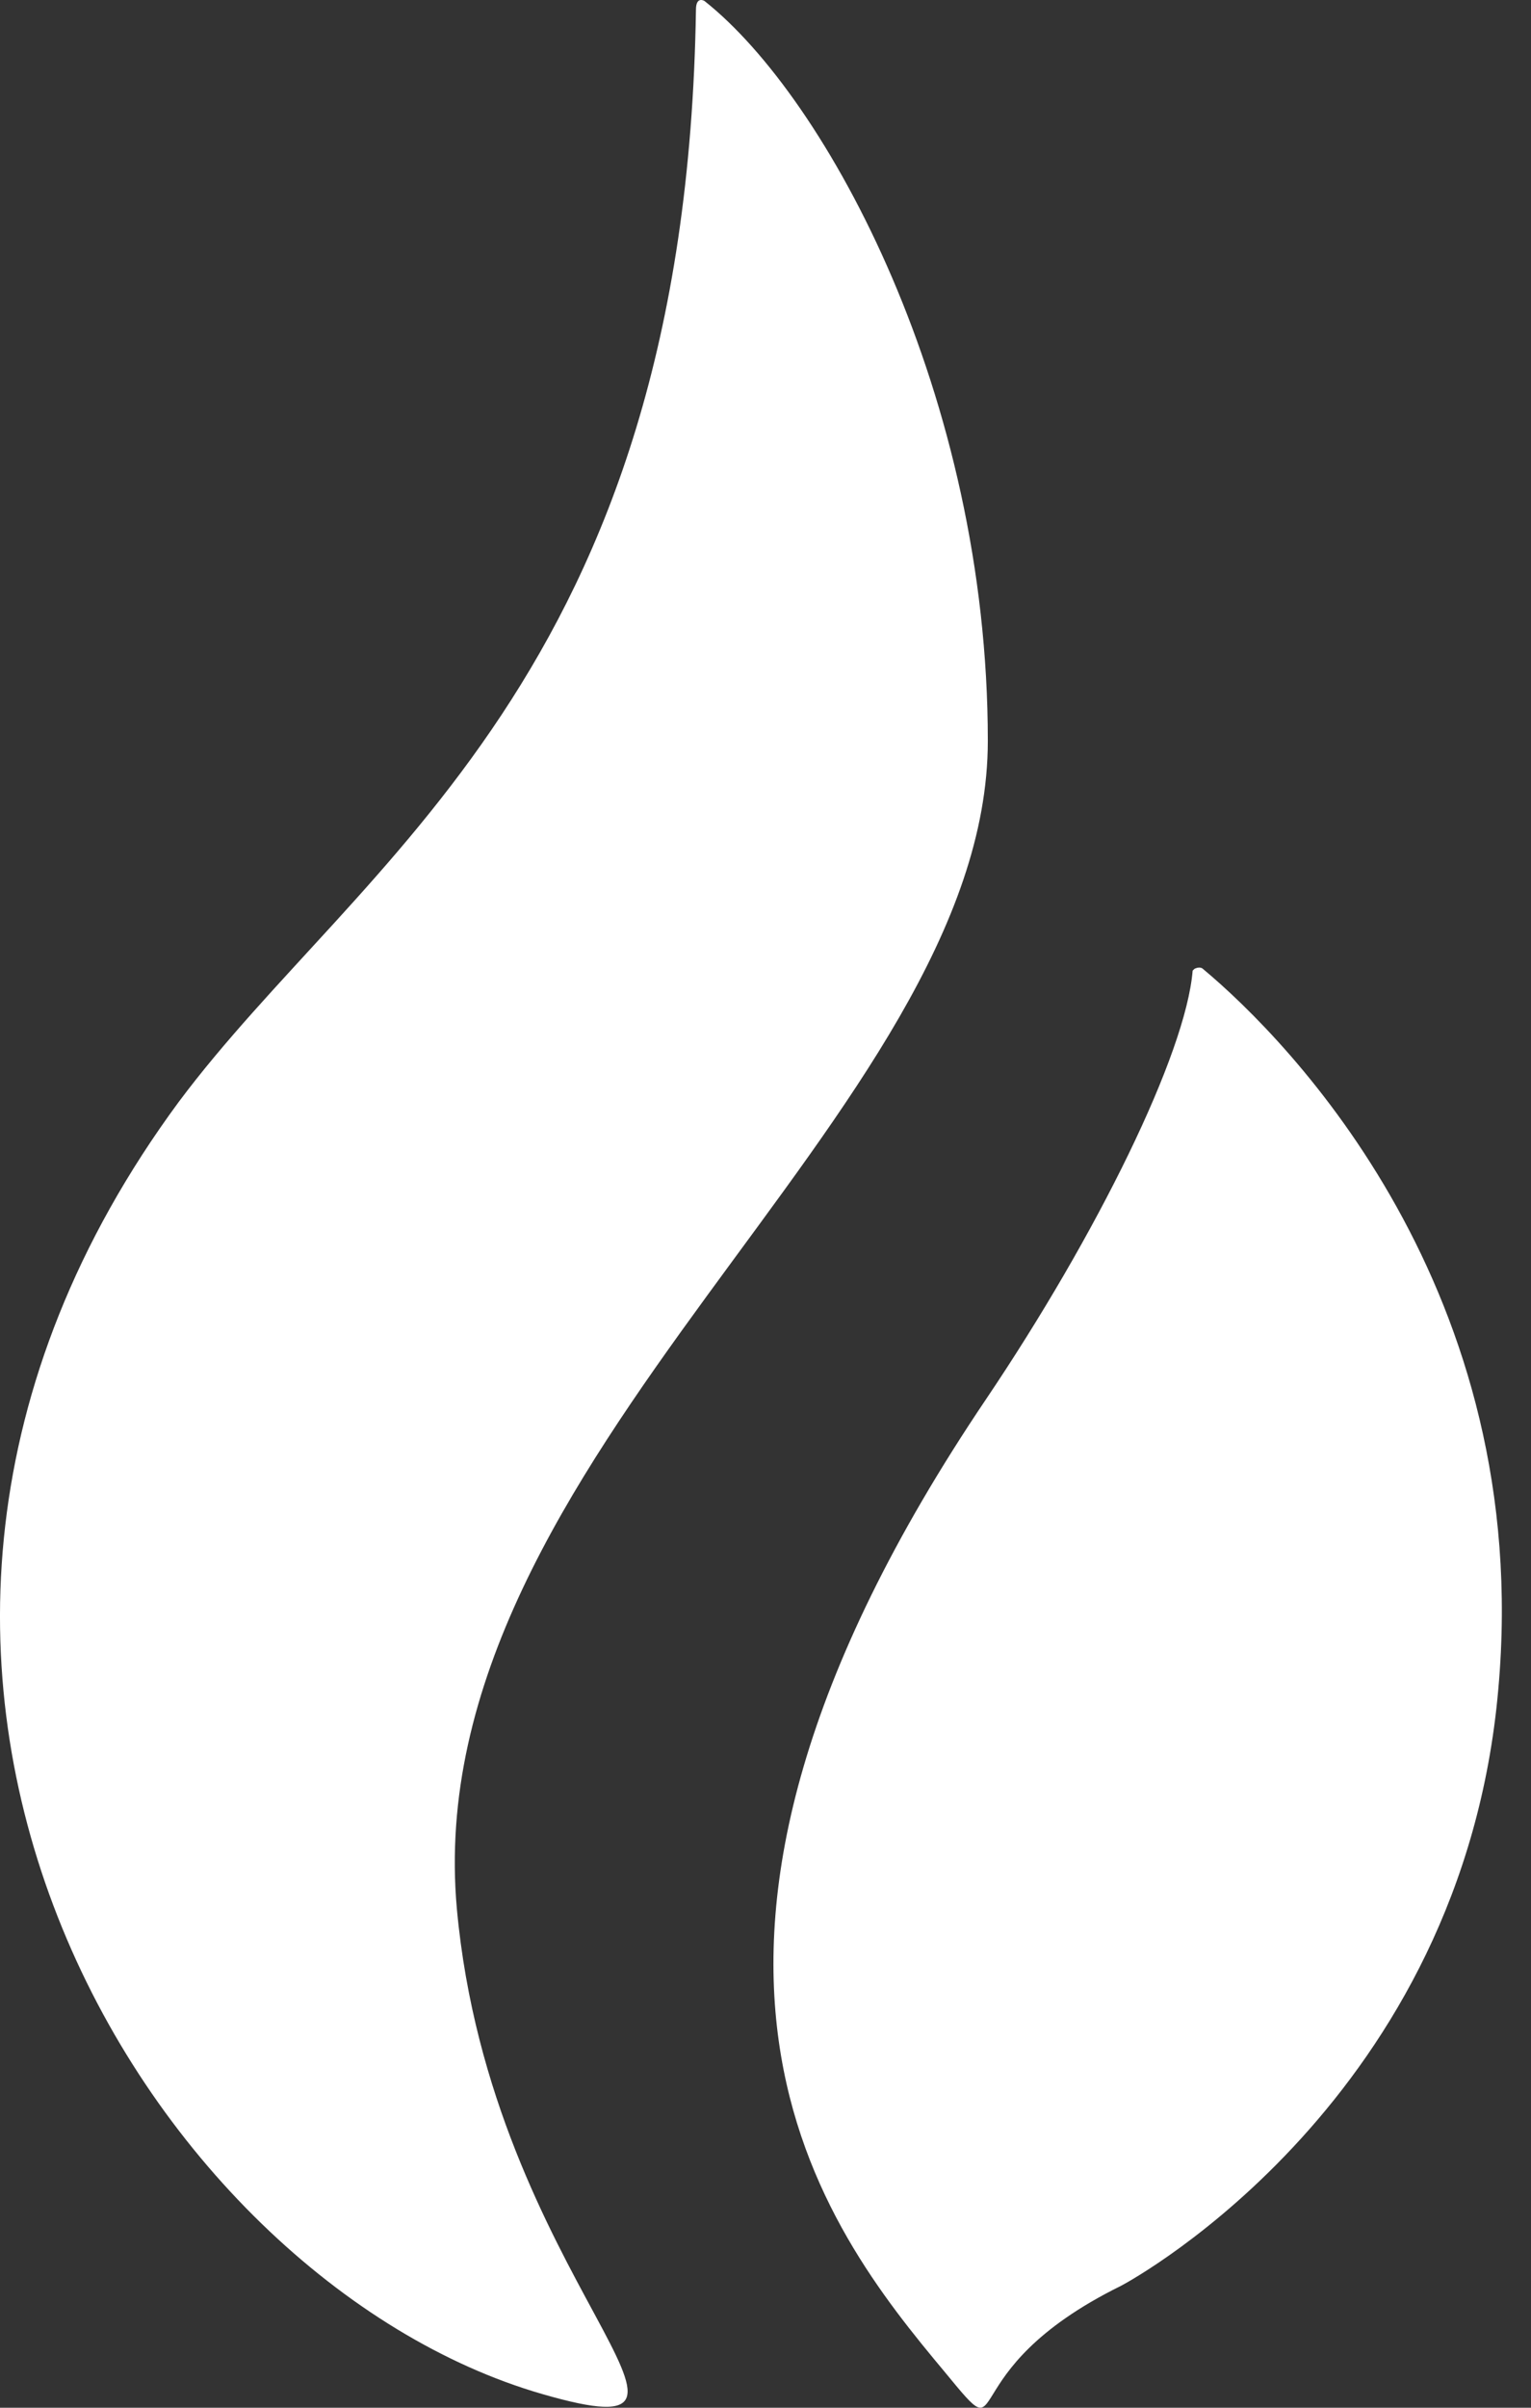 <svg width="14" height="22" viewBox="0 0 14 22" fill="none" xmlns="http://www.w3.org/2000/svg">
<rect x="0" y="0" width="14" height="22" fill="#333333" stroke="none"/>
<path d="M9.033 6.769C9.033 3.616 7.566 0.898 6.442 0.009C6.442 0.009 6.364 -0.04 6.364 0.09C6.27 6.187 3.288 7.853 1.634 10.069C-2.16 15.212 1.368 20.84 4.959 21.875C6.972 22.457 4.49 20.84 4.178 17.444C3.804 13.319 9.033 10.182 9.033 6.769Z" fill="white"/>
<path d="M11 8.853C10.984 8.837 10.953 8.837 10.922 8.853C10.922 8.853 10.922 8.853 10.906 8.869C10.844 9.629 10.032 11.279 9.018 12.783C5.568 17.894 7.535 20.352 8.643 21.678C9.283 22.455 8.643 21.678 10.251 20.886C10.376 20.821 13.373 19.172 13.701 15.435C14.028 11.796 11.796 9.516 11 8.853Z" fill="white"/>
</svg>
